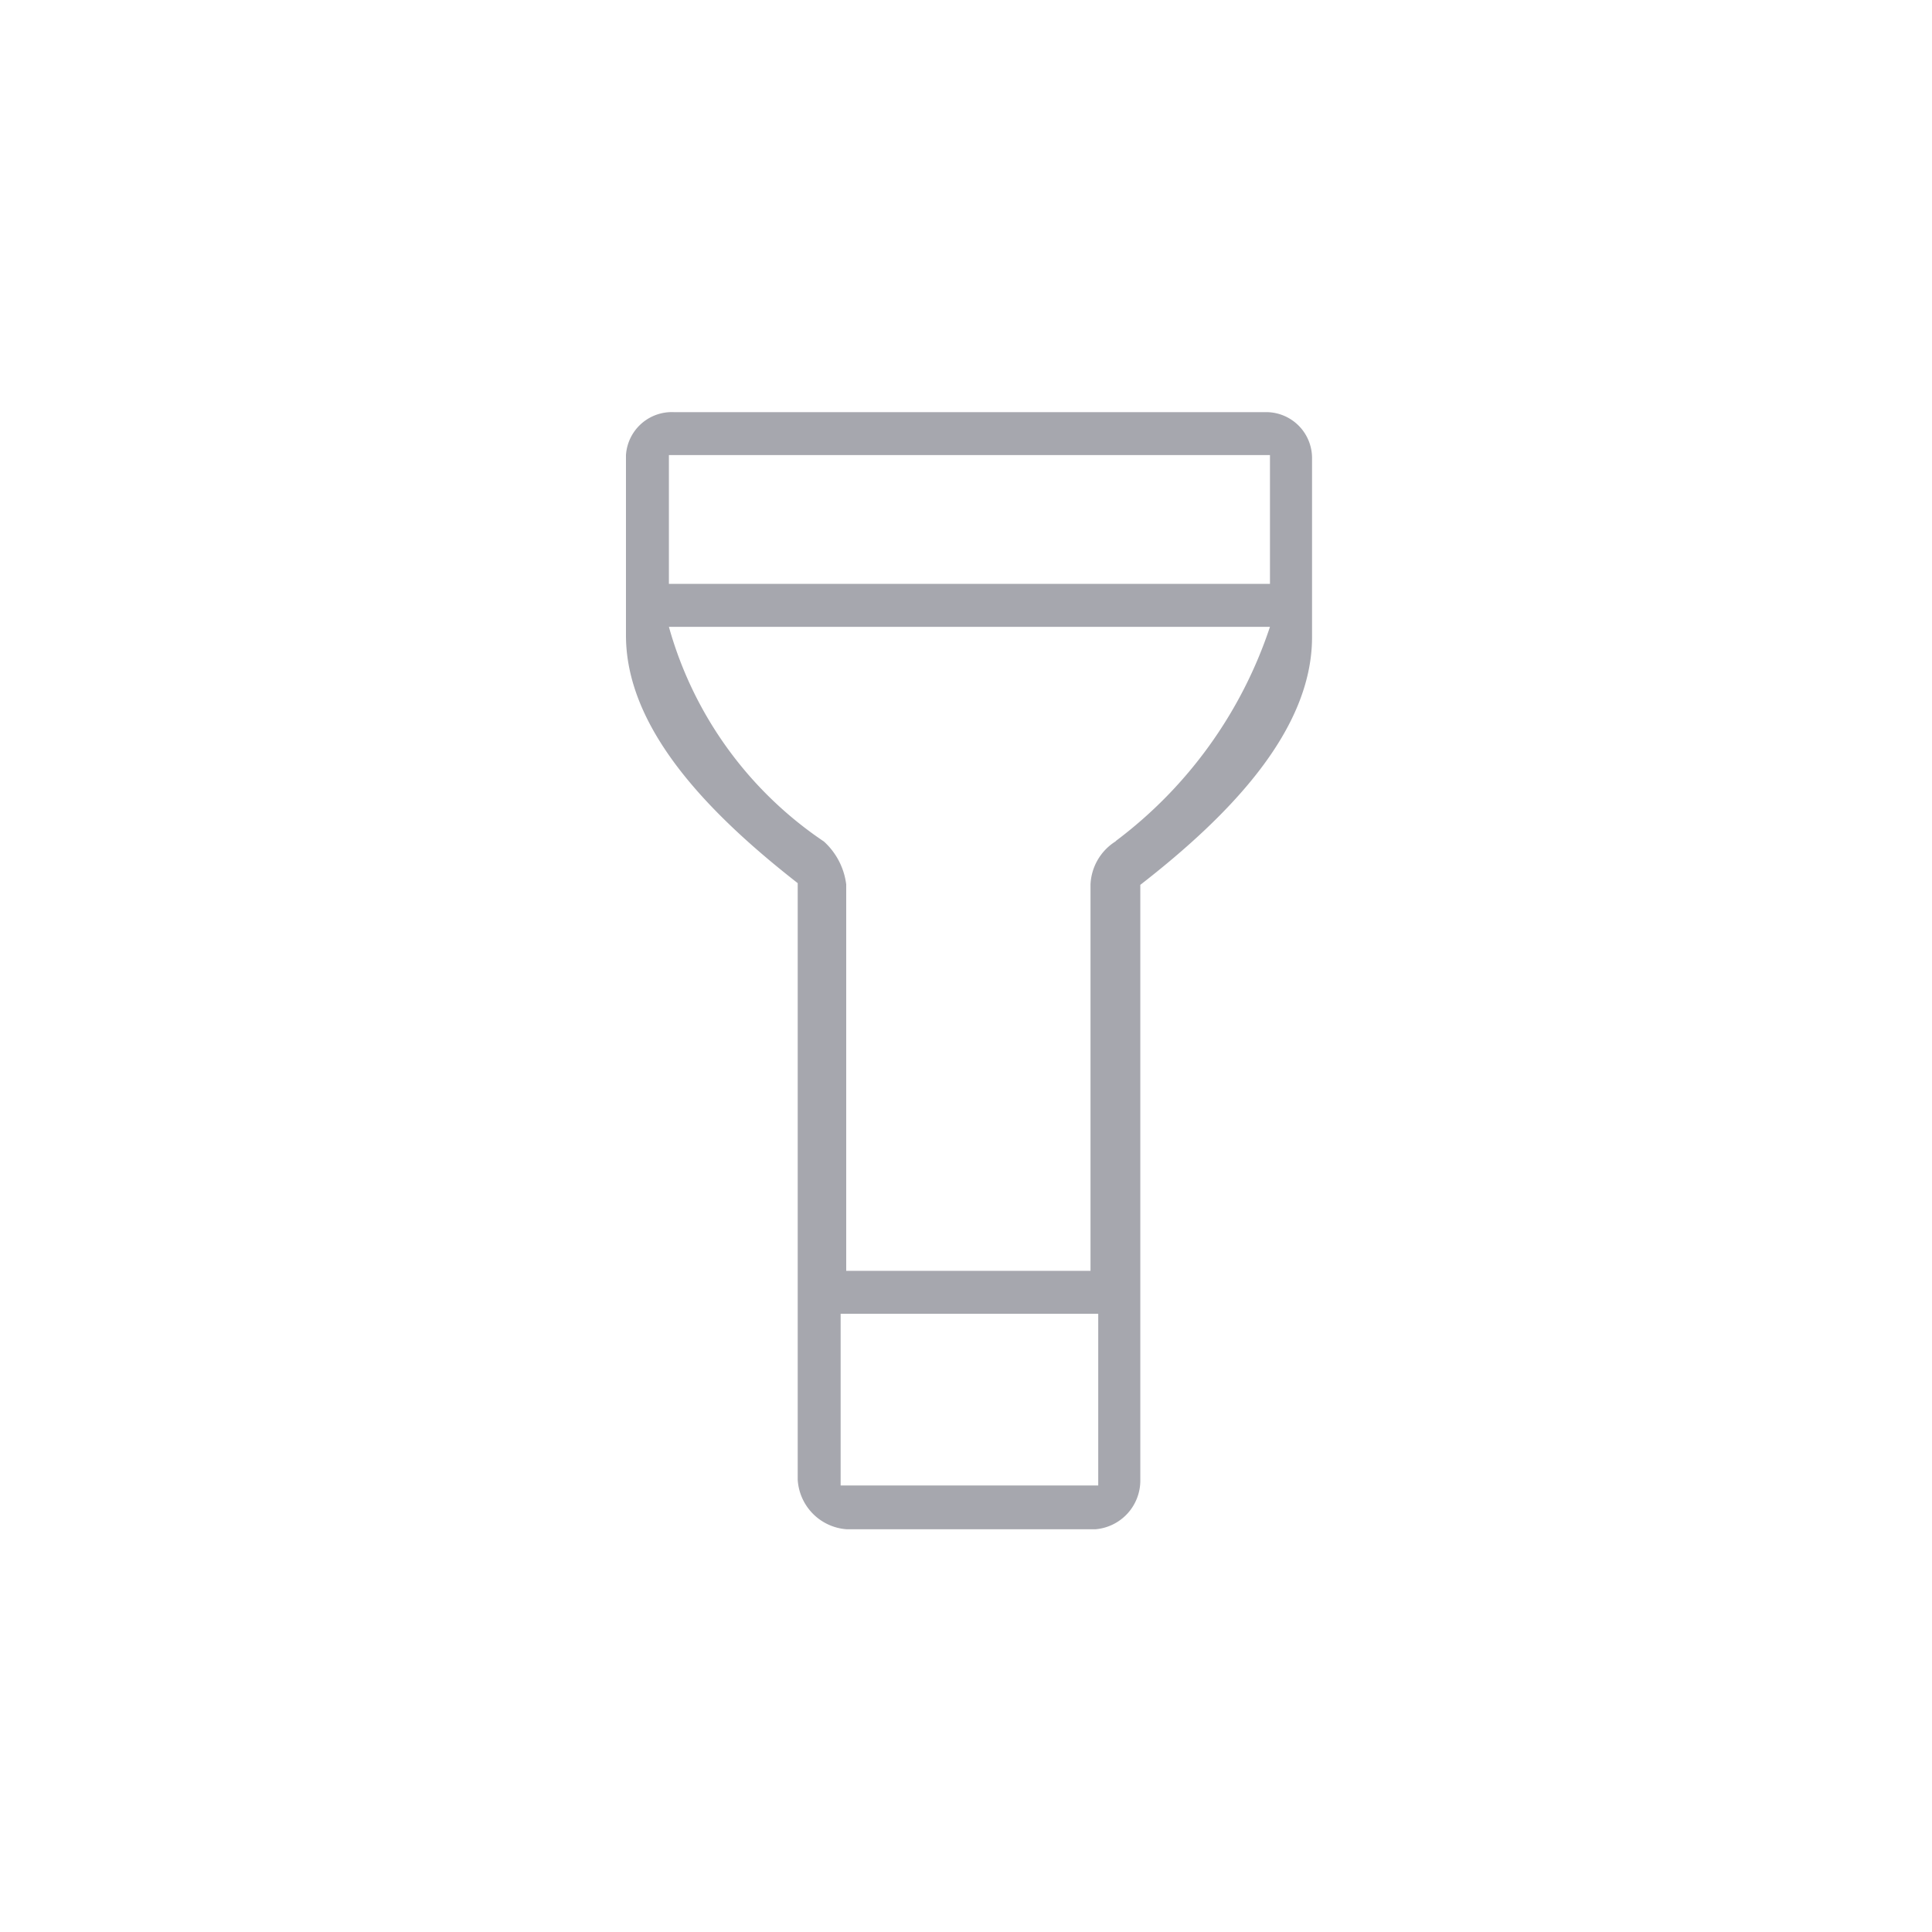 <svg id="Layer_1" data-name="Layer 1" xmlns="http://www.w3.org/2000/svg" width="45" height="45" viewBox="0 0 45 45"><title>ic_flashlight</title><path d="M29.53,9.6H15.7a1.07,1.07,0,0,0-1.12,1s0,4.2,0,4.2c0,2.16,1.9,4.13,4,5.77V34.46a1.23,1.23,0,0,0,1.15,1.16l5.78,0a1.14,1.14,0,0,0,1.05-1.16V20.61c2.11-1.64,4-3.61,4-5.77V10.68A1.07,1.07,0,0,0,29.53,9.6Zm-3.95,25h-6v-4h6v4Zm0.4-15a1.25,1.25,0,0,0-.58,1v9H19.71v-9a1.62,1.62,0,0,0-.52-1,8.91,8.91,0,0,1-3.61-5h14A10.28,10.28,0,0,1,26,19.58Zm3.6-6h-14v-3h14v3Z" fill="#a6a7ae"/><rect width="45" height="45" fill="none"/></svg>